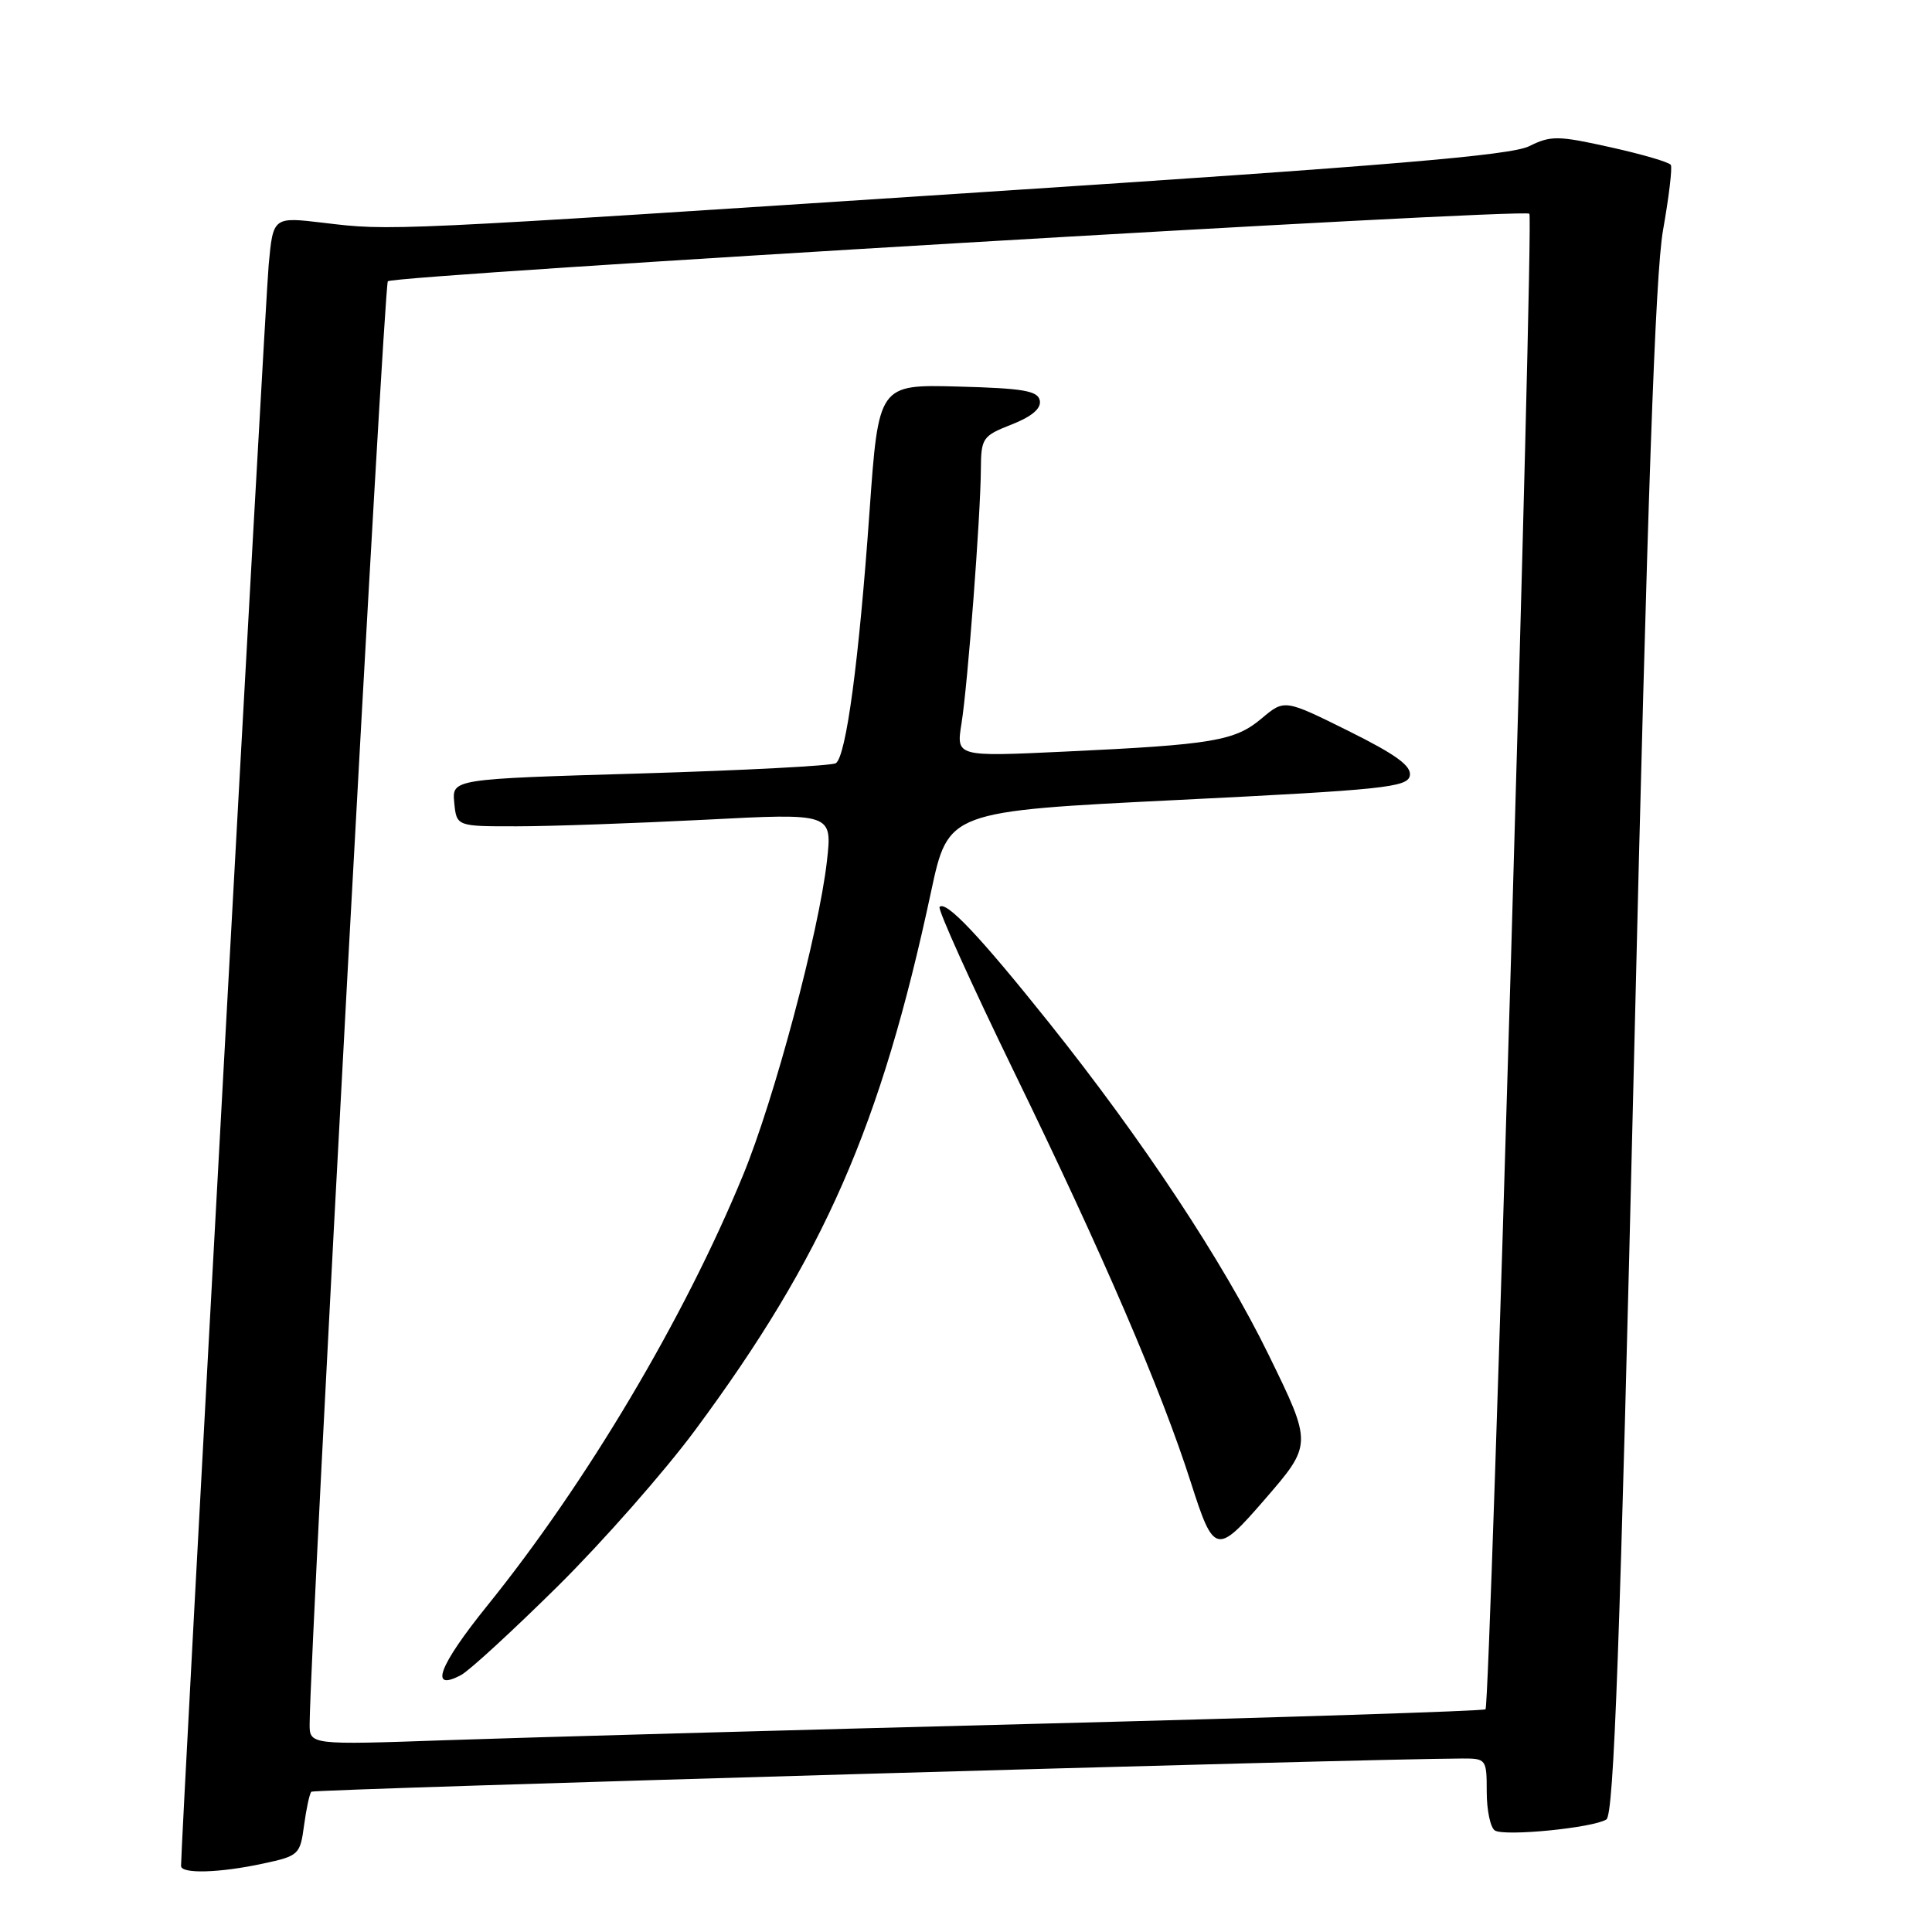 <?xml version="1.0" encoding="UTF-8" standalone="no"?>
<!DOCTYPE svg PUBLIC "-//W3C//DTD SVG 1.1//EN" "http://www.w3.org/Graphics/SVG/1.1/DTD/svg11.dtd" >
<svg xmlns="http://www.w3.org/2000/svg" xmlns:xlink="http://www.w3.org/1999/xlink" version="1.1" viewBox="0 0 256 256">
 <g >
 <path fill="currentColor"
d=" M 34.83 246.94 C 39.60 245.92 39.77 245.76 40.29 241.86 C 40.59 239.65 41.02 237.64 41.26 237.41 C 41.60 237.07 180.87 233.05 193.75 233.01 C 196.93 233.00 197.00 233.10 197.00 237.44 C 197.00 239.88 197.49 242.18 198.08 242.55 C 199.39 243.36 211.05 242.21 212.85 241.09 C 213.85 240.47 214.65 218.41 216.54 139.40 C 218.29 66.01 219.33 36.32 220.36 30.50 C 221.14 26.10 221.61 22.21 221.39 21.85 C 221.18 21.49 217.58 20.44 213.39 19.51 C 206.44 17.96 205.49 17.95 202.63 19.37 C 200.20 20.59 183.98 21.95 130.00 25.47 C 50.96 30.64 51.82 30.60 42.84 29.52 C 36.19 28.73 36.19 28.73 35.60 35.11 C 35.13 40.16 23.96 244.36 23.99 247.25 C 24.00 248.32 29.08 248.18 34.83 246.94 Z  M 41.03 228.36 C 41.15 217.04 50.87 37.80 51.39 37.27 C 52.22 36.45 201.92 27.58 202.65 28.32 C 203.25 28.91 197.47 225.86 196.84 226.49 C 196.62 226.72 169.68 227.58 136.97 228.42 C 104.26 229.26 69.29 230.23 59.25 230.58 C 41.00 231.22 41.00 231.22 41.03 228.36 Z  M 73.90 210.19 C 79.84 204.31 88.04 195.00 92.11 189.50 C 109.18 166.45 116.72 149.25 123.37 118.16 C 125.65 107.50 125.65 107.50 156.06 106.00 C 183.35 104.65 186.51 104.32 186.81 102.78 C 187.05 101.49 184.99 99.99 178.67 96.85 C 170.20 92.65 170.20 92.65 167.17 95.20 C 163.63 98.18 160.72 98.67 141.10 99.59 C 126.70 100.27 126.70 100.27 127.40 95.89 C 128.23 90.74 129.93 68.42 129.97 62.17 C 130.00 58.05 130.19 57.76 134.04 56.25 C 136.72 55.20 137.98 54.13 137.78 53.08 C 137.53 51.78 135.61 51.45 126.94 51.22 C 116.41 50.94 116.41 50.94 115.21 67.87 C 113.82 87.52 112.12 100.24 110.75 101.13 C 110.22 101.47 98.56 102.08 84.84 102.49 C 59.89 103.22 59.89 103.22 60.19 106.36 C 60.50 109.50 60.50 109.50 68.50 109.49 C 72.90 109.49 84.10 109.09 93.39 108.62 C 110.29 107.74 110.29 107.74 109.57 114.12 C 108.50 123.53 102.60 145.66 98.46 155.71 C 90.66 174.69 77.71 196.48 64.55 212.78 C 58.13 220.74 56.81 224.24 61.11 221.94 C 62.20 221.36 67.95 216.07 73.90 210.19 Z  M 167.52 198.76 C 173.91 191.38 173.91 191.41 168.10 179.52 C 162.07 167.17 151.38 151.01 138.99 135.50 C 129.80 124.00 125.36 119.31 124.50 120.17 C 124.22 120.45 128.67 130.31 134.40 142.09 C 146.16 166.25 153.87 184.15 157.80 196.45 C 160.85 205.98 161.19 206.06 167.52 198.76 Z "/>
</g>
</svg>